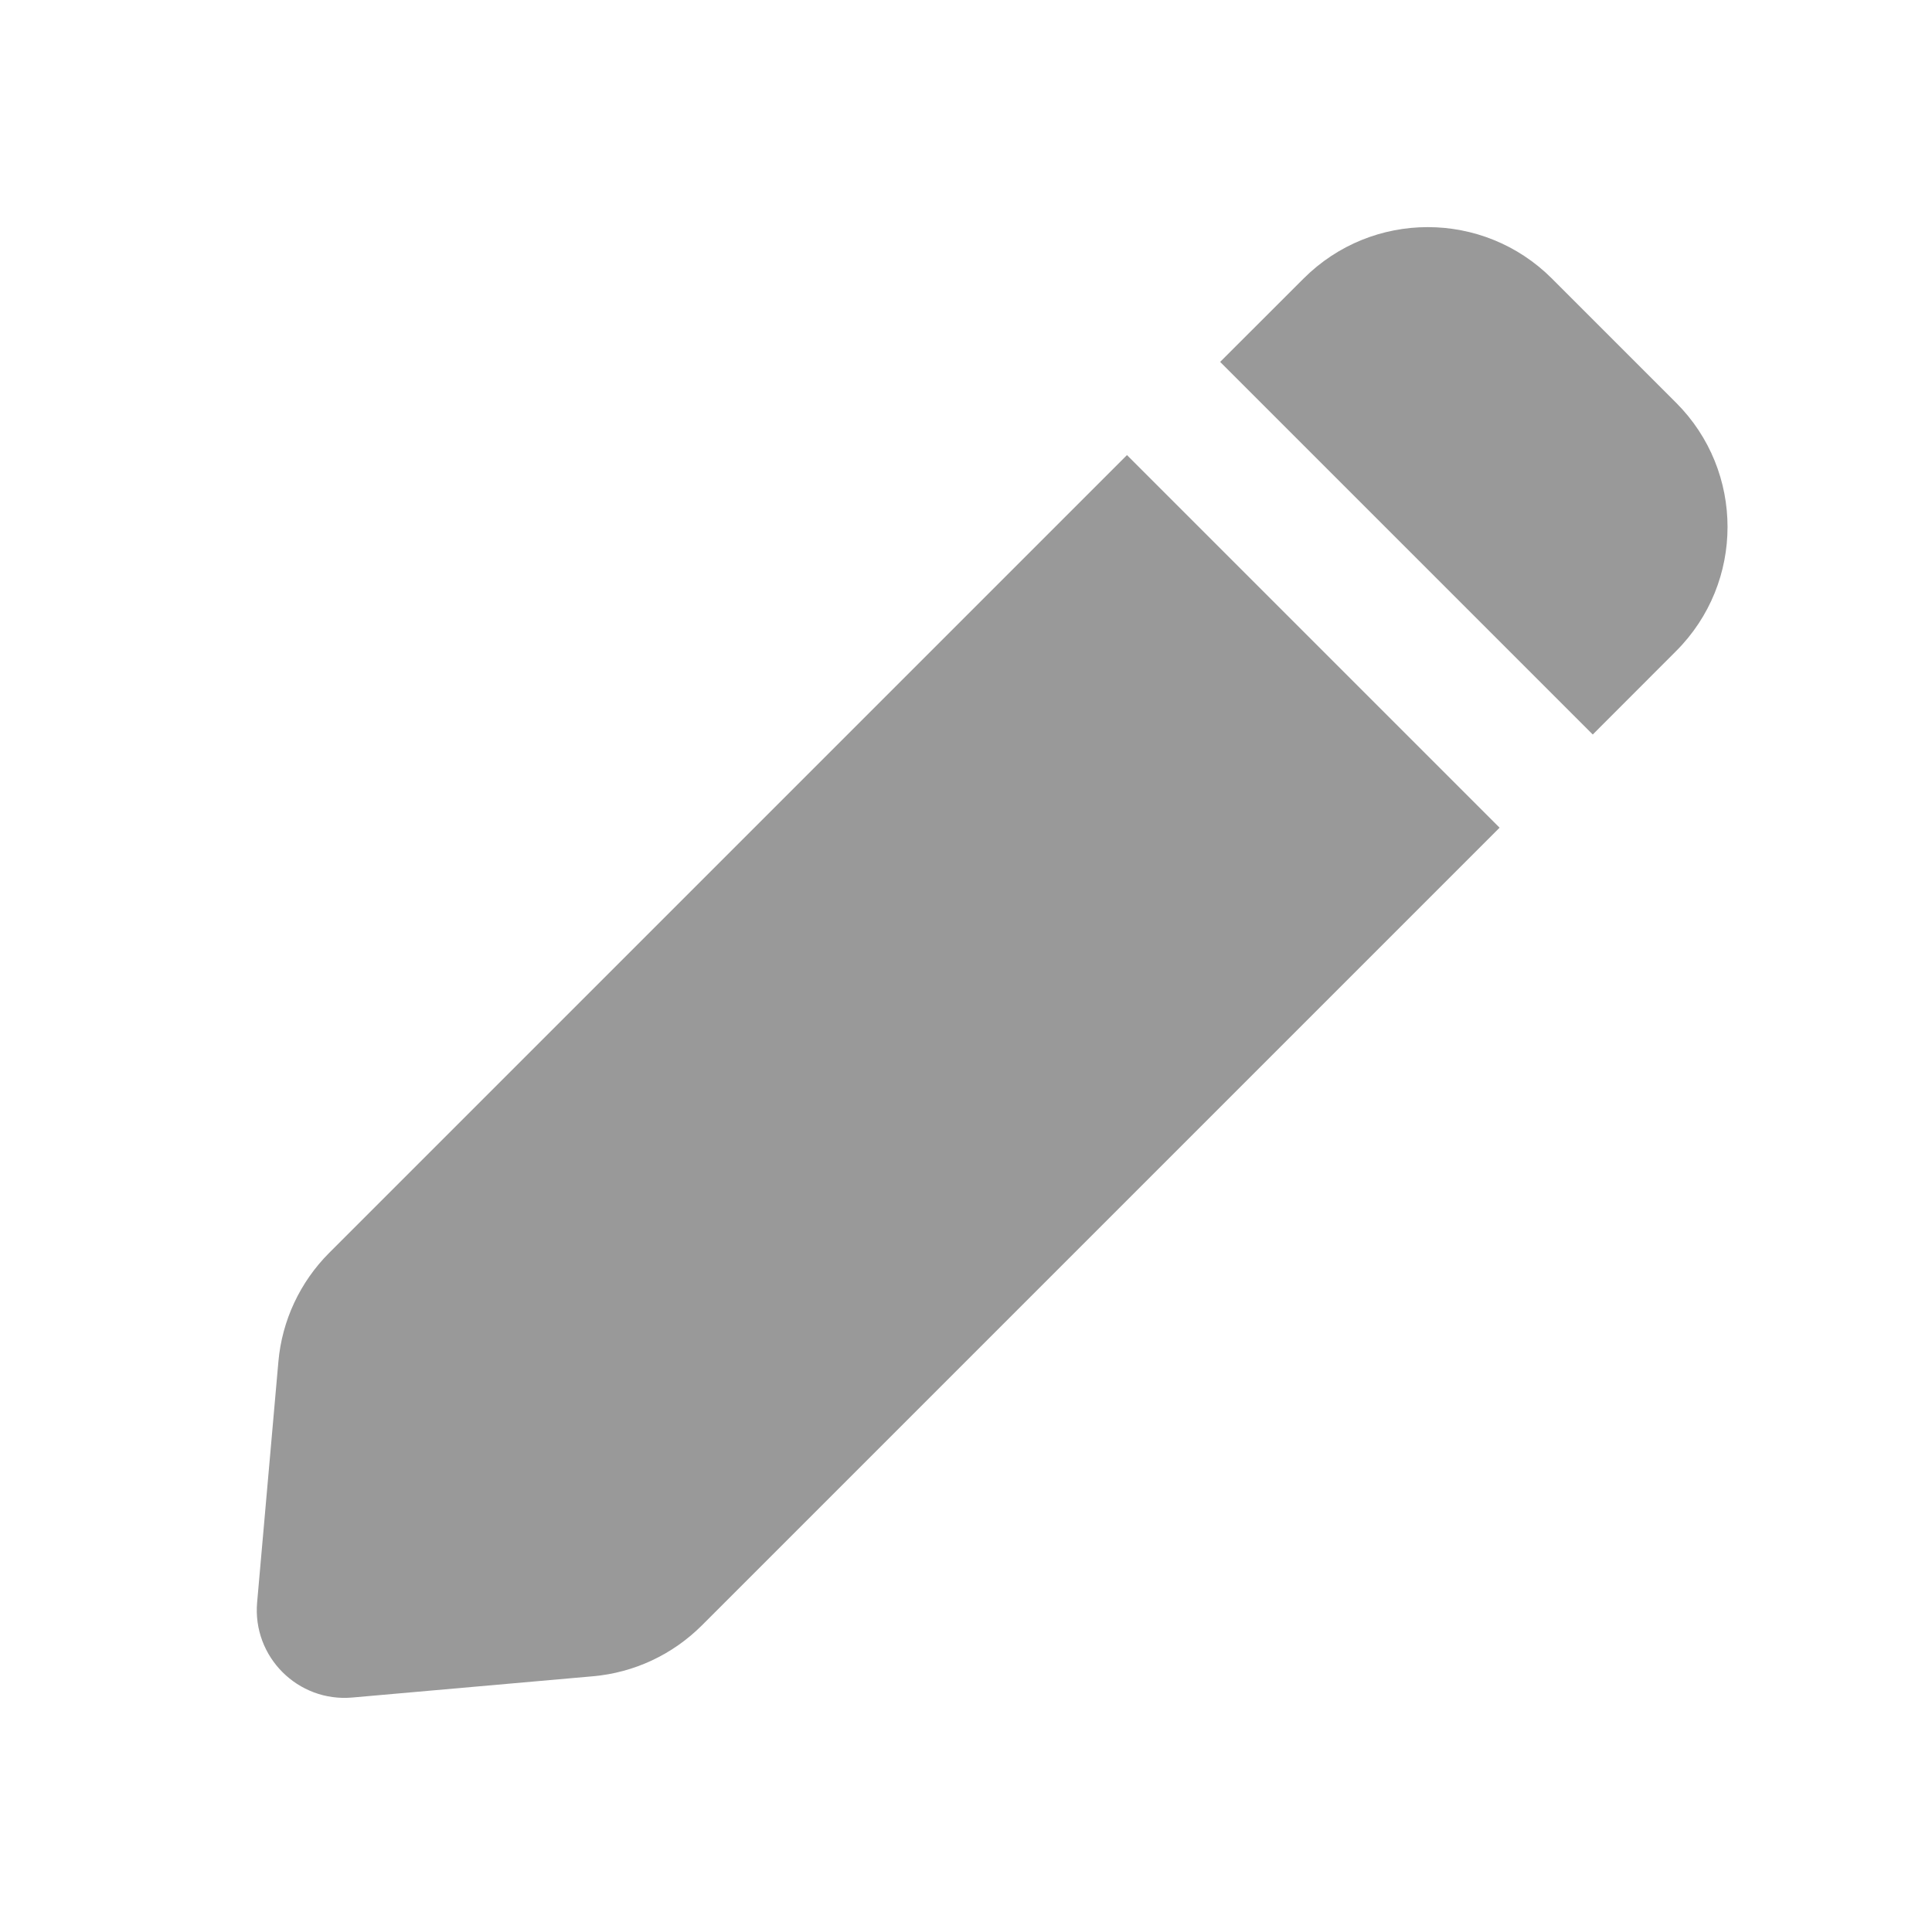 <svg width="22" height="22" viewBox="0 0 22 22" fill="none" xmlns="http://www.w3.org/2000/svg">
<g id="Frame">
<g id="Subtract">
<path d="M13.894 4.121C13.894 4.121 13.894 4.121 13.894 4.121L18.137 8.364L19.086 7.414C19.867 6.633 19.867 5.367 19.086 4.586L17.672 3.172C16.891 2.391 15.625 2.391 14.844 3.172L13.894 4.121Z" fill="#999999"/>
<path d="M17.076 9.425L12.833 5.182L3.748 14.267C3.416 14.6 3.211 15.038 3.17 15.506L2.928 18.246C2.873 18.866 3.392 19.385 4.012 19.33L6.752 19.088C7.22 19.047 7.658 18.842 7.991 18.51L17.076 9.425Z" fill="#999999"/>
</g>
</g>
</svg>
